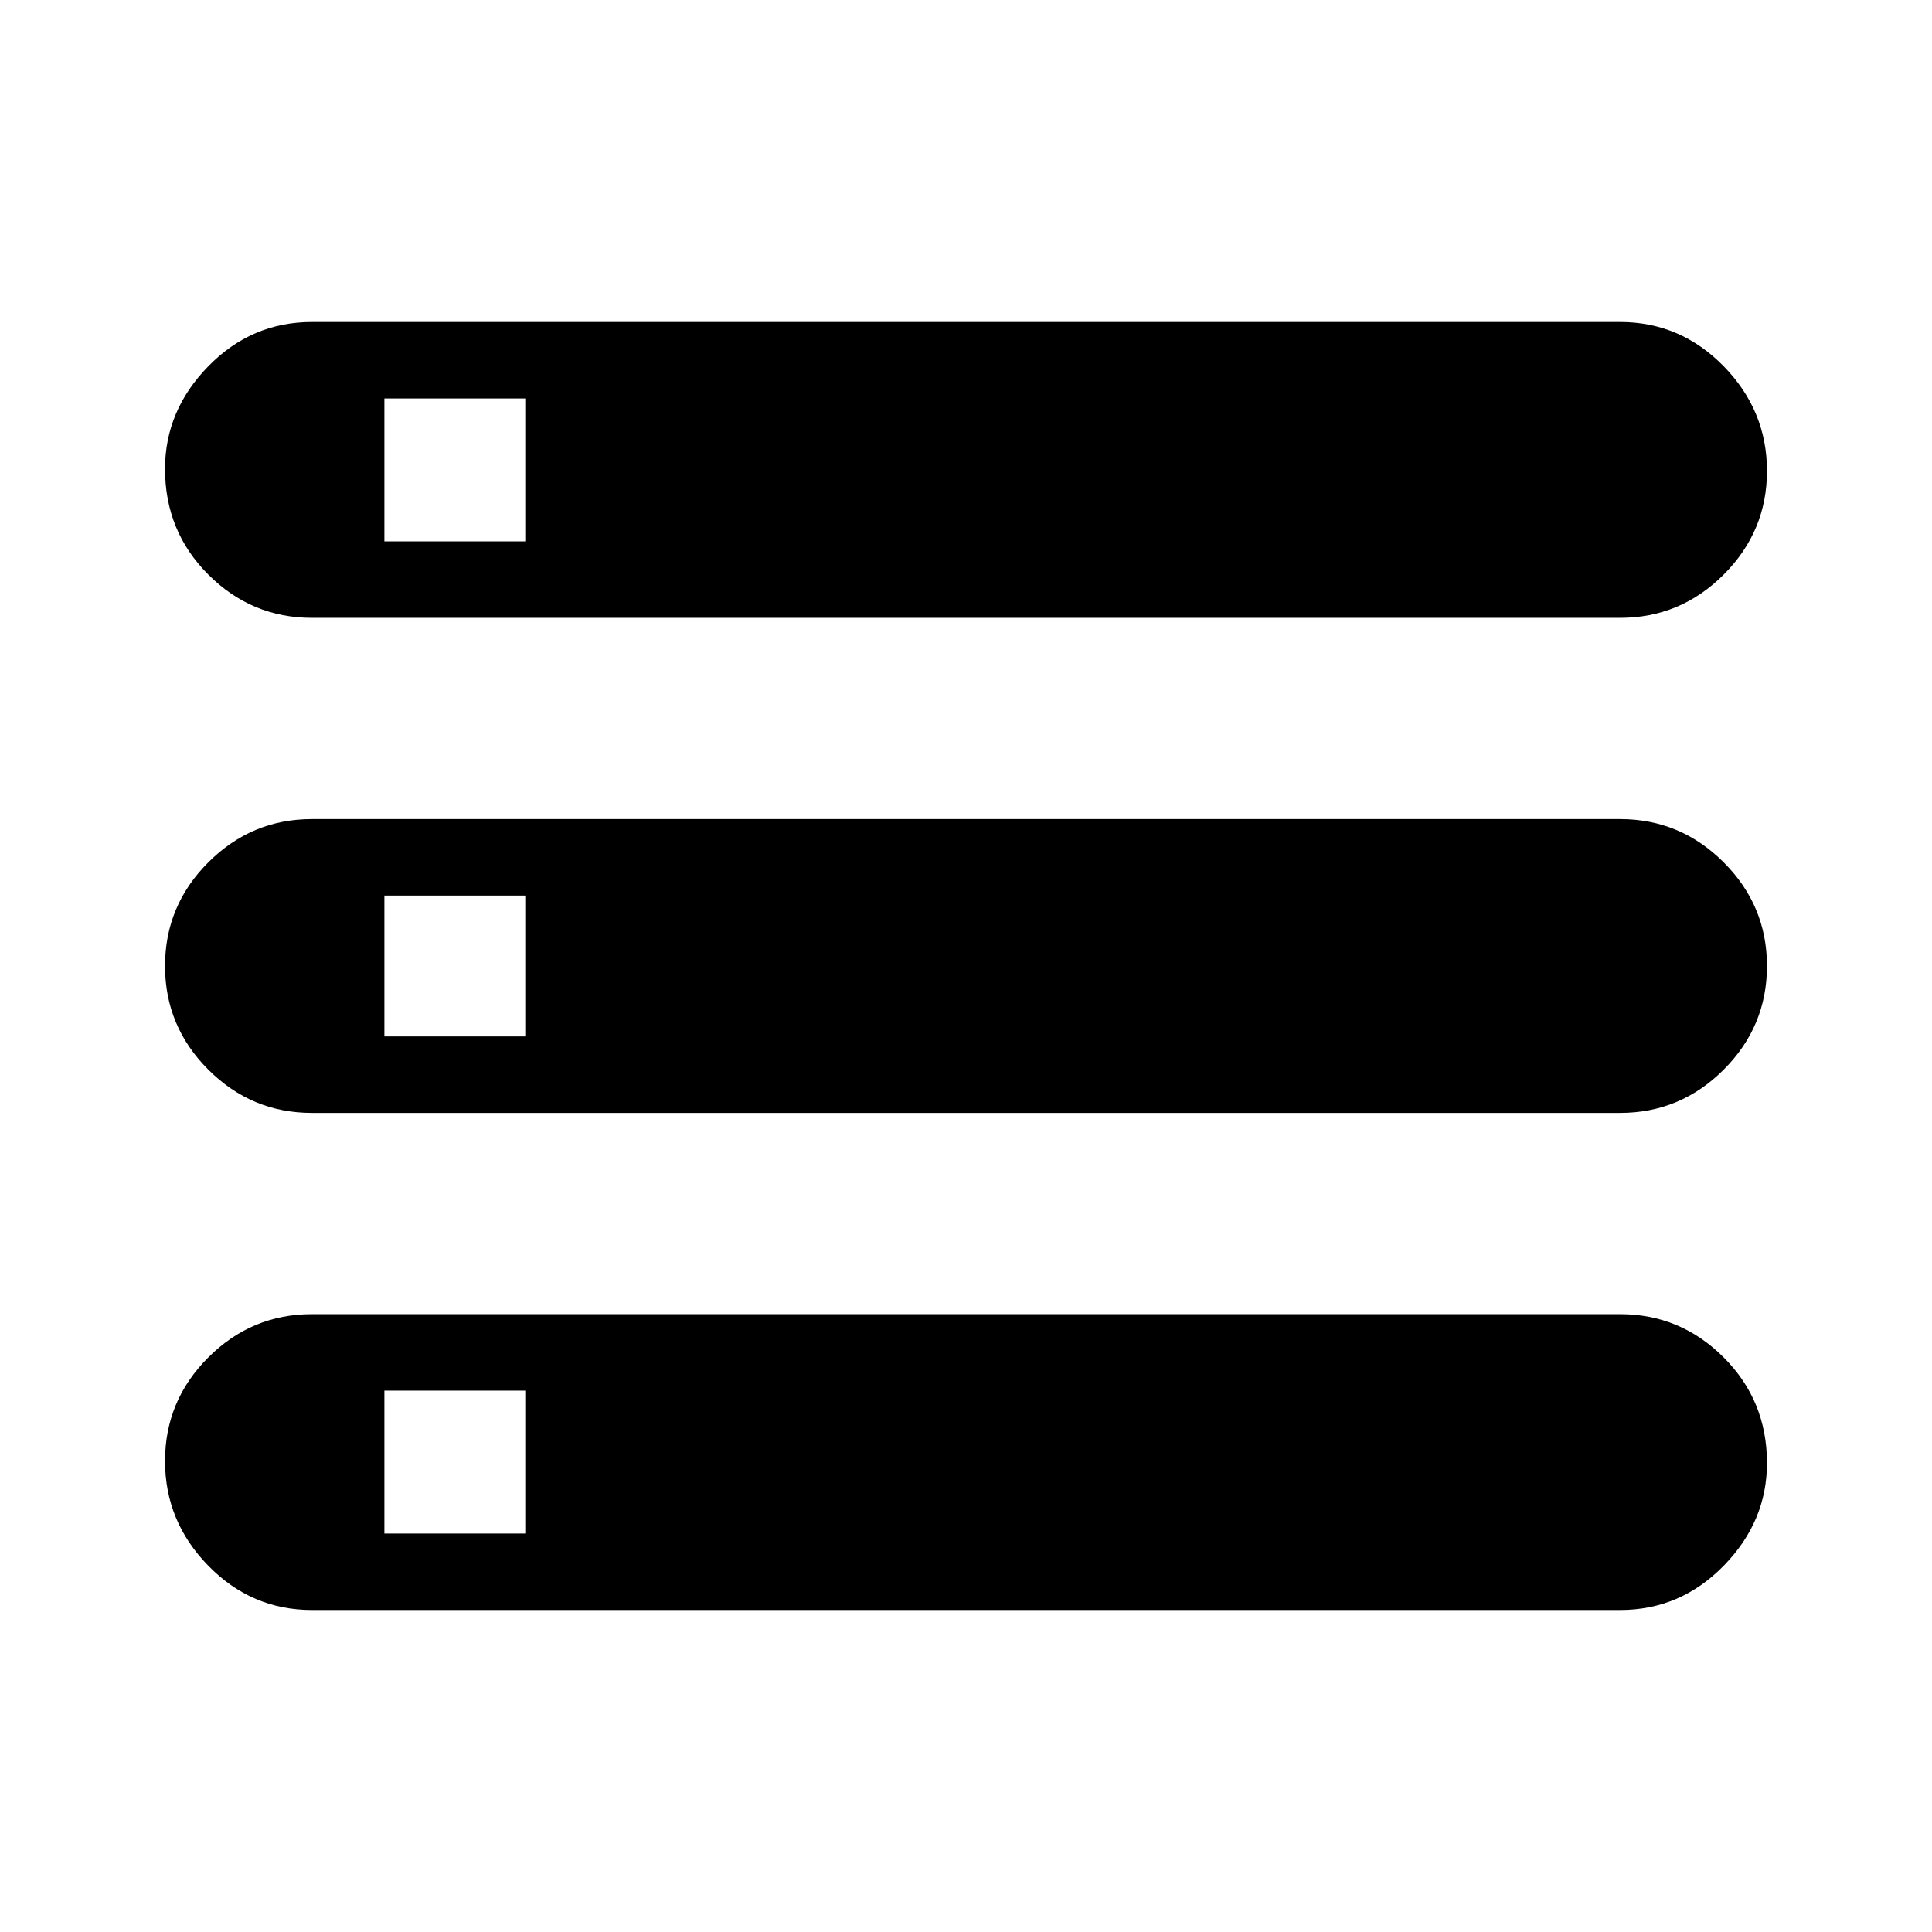 <svg xmlns="http://www.w3.org/2000/svg" height="48" width="48"><path d="M7.75 40Q6.25 40 5.175 38.9Q4.1 37.8 4.1 36.3Q4.1 34.8 5.175 33.725Q6.25 32.65 7.75 32.65H40.25Q41.75 32.65 42.825 33.725Q43.9 34.8 43.9 36.35Q43.9 37.8 42.825 38.9Q41.75 40 40.25 40ZM9.55 38.1H13.05V34.55H9.55ZM7.75 15.35Q6.25 15.35 5.175 14.275Q4.1 13.2 4.1 11.65Q4.1 10.2 5.175 9.1Q6.25 8 7.75 8H40.25Q41.75 8 42.825 9.1Q43.9 10.2 43.9 11.7Q43.9 13.2 42.825 14.275Q41.75 15.35 40.25 15.35ZM9.55 13.45H13.05V9.9H9.55ZM7.75 27.65Q6.25 27.65 5.175 26.575Q4.1 25.5 4.1 24Q4.1 22.5 5.175 21.425Q6.25 20.35 7.75 20.35H40.25Q41.75 20.35 42.825 21.425Q43.9 22.5 43.9 24Q43.9 25.5 42.825 26.575Q41.75 27.65 40.25 27.65ZM9.55 25.75H13.05V22.25H9.55Z"/></svg>
